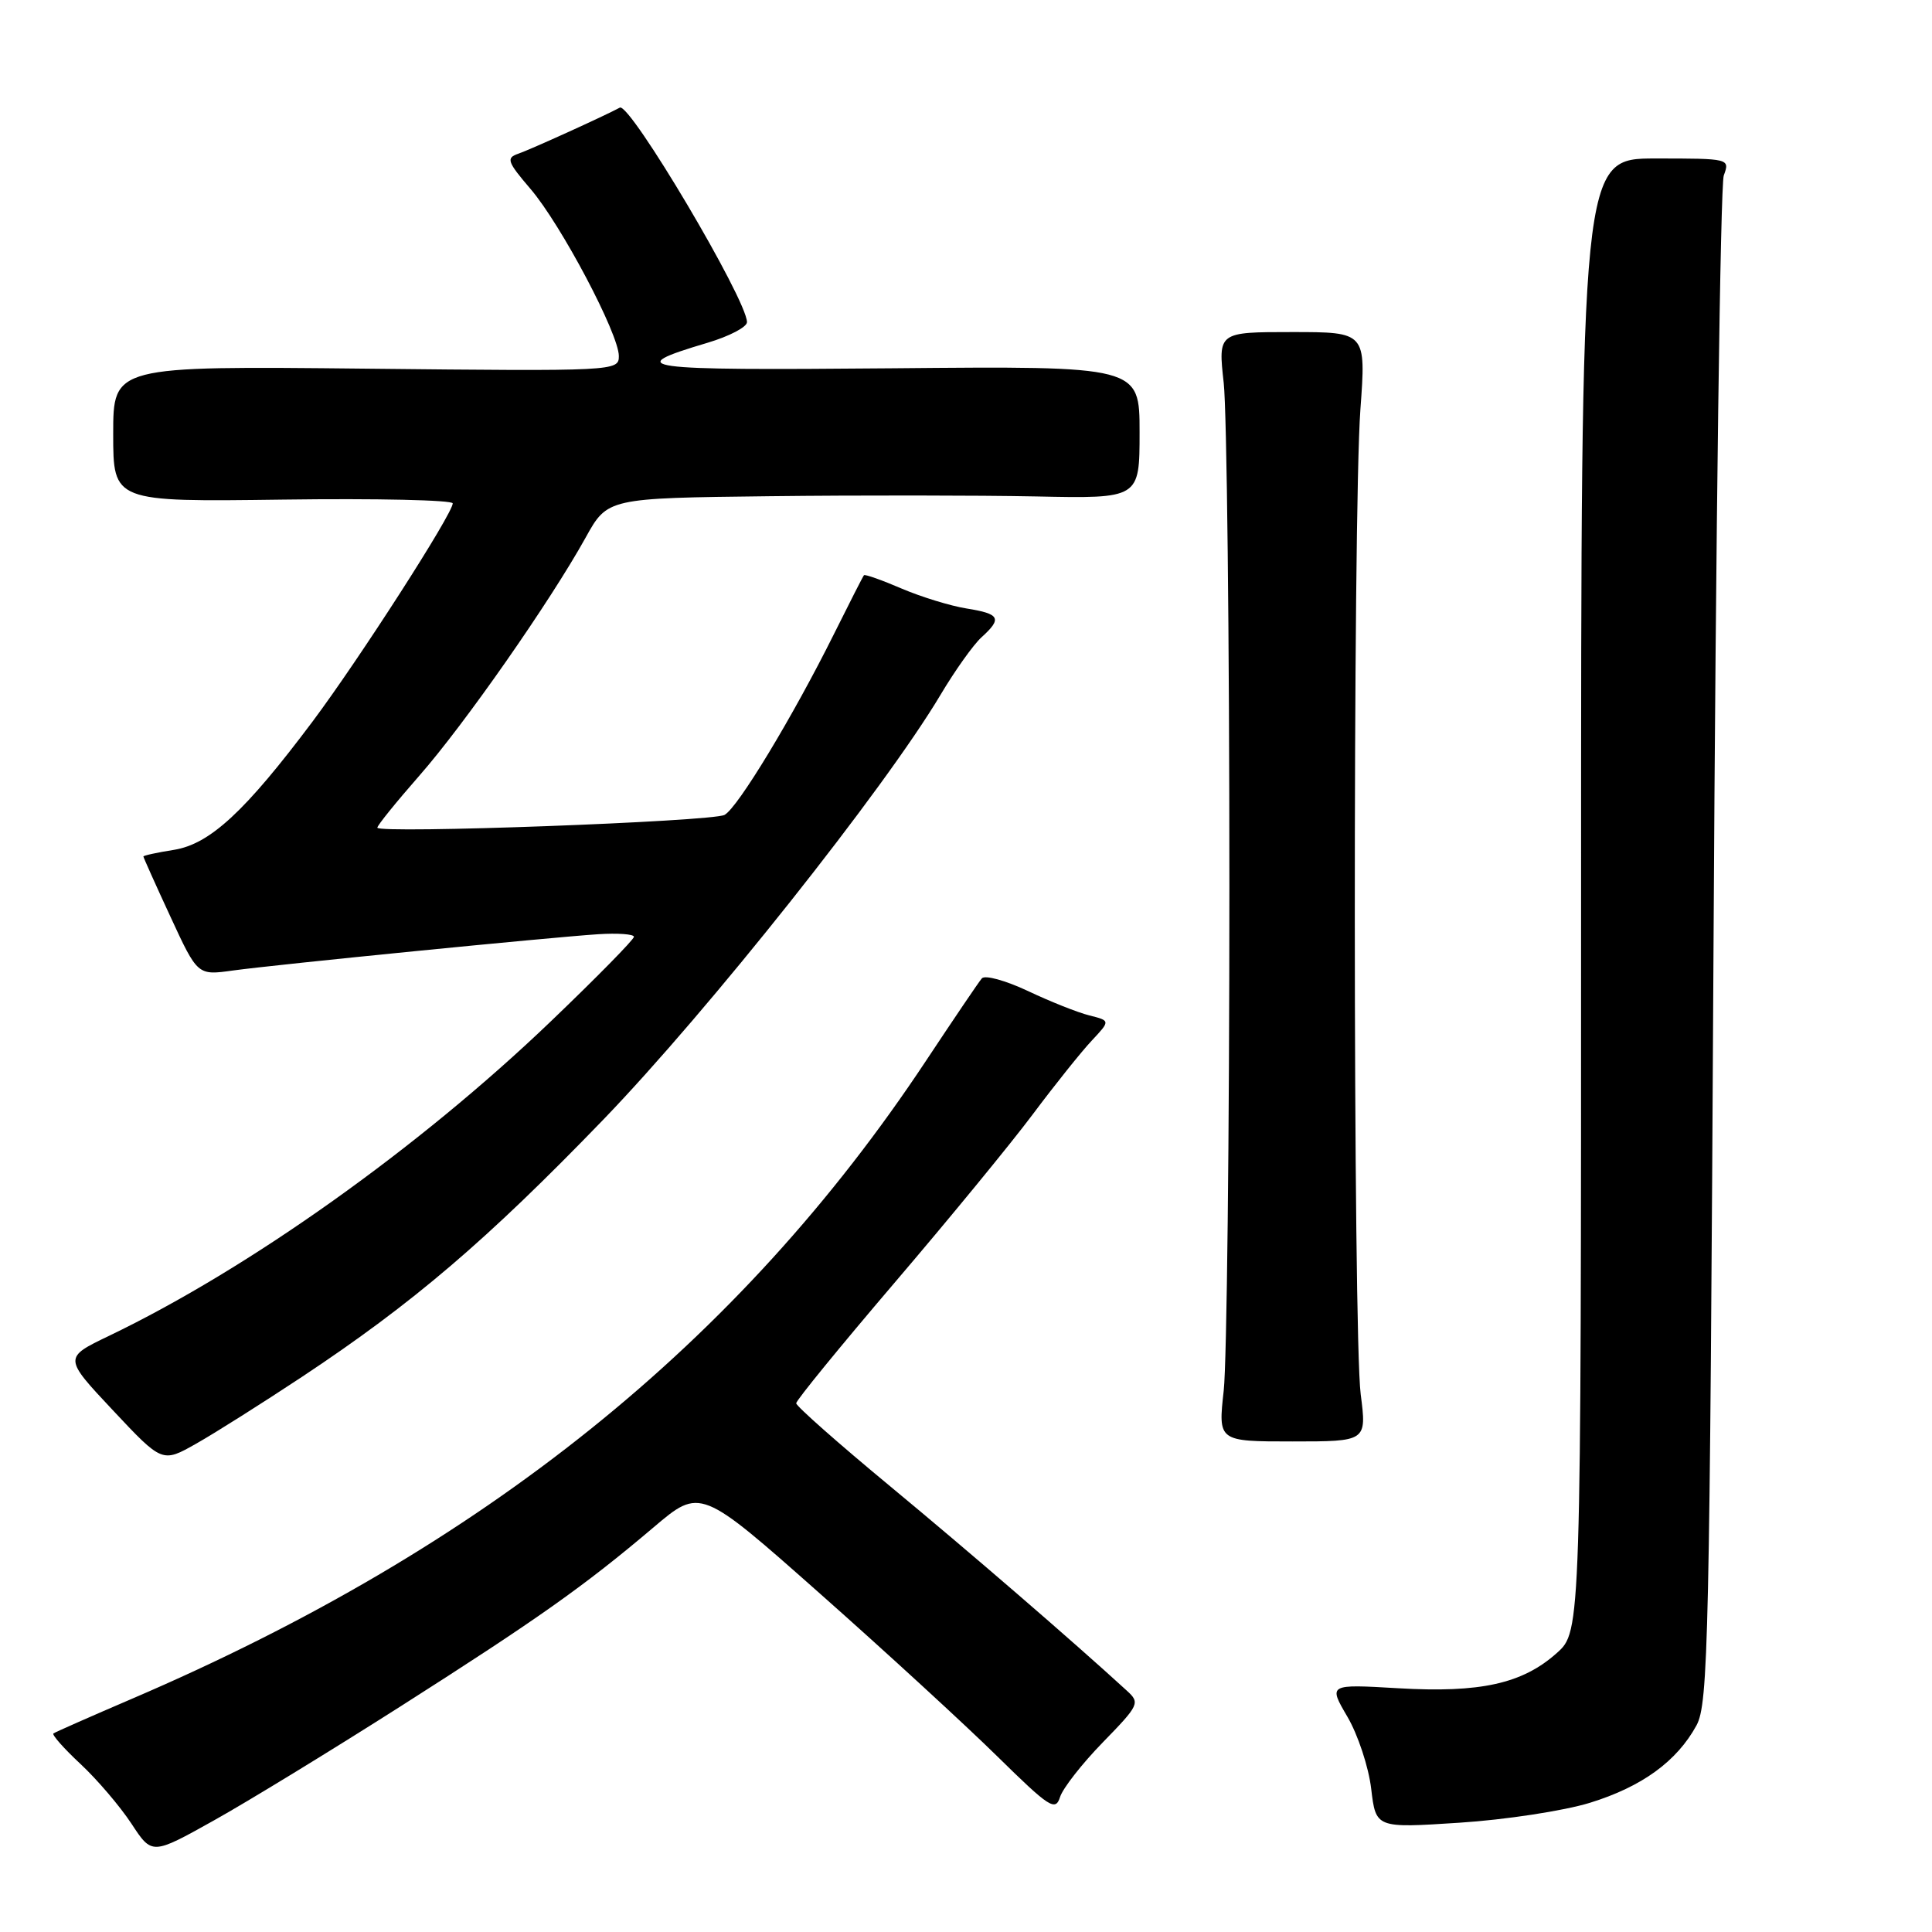 <?xml version="1.0" encoding="UTF-8" standalone="no"?>
<!DOCTYPE svg PUBLIC "-//W3C//DTD SVG 1.1//EN" "http://www.w3.org/Graphics/SVG/1.1/DTD/svg11.dtd" >
<svg xmlns="http://www.w3.org/2000/svg" xmlns:xlink="http://www.w3.org/1999/xlink" version="1.1" viewBox="0 0 256 256">
 <g >
 <path fill="currentColor"
d=" M 53.00 226.15 C 71.29 214.50 77.40 210.18 86.59 202.39 C 92.80 197.12 92.80 197.12 108.65 211.16 C 117.37 218.88 127.94 228.59 132.14 232.72 C 139.06 239.52 139.85 240.04 140.46 238.12 C 140.83 236.95 143.39 233.68 146.15 230.85 C 150.95 225.92 151.08 225.64 149.33 224.04 C 142.16 217.47 128.58 205.74 118.00 196.98 C 111.12 191.29 105.50 186.32 105.50 185.94 C 105.50 185.55 111.35 178.39 118.50 170.01 C 125.65 161.64 133.91 151.58 136.85 147.65 C 139.79 143.72 143.31 139.32 144.67 137.88 C 147.13 135.25 147.13 135.25 144.35 134.55 C 142.82 134.17 139.15 132.71 136.20 131.31 C 133.24 129.92 130.50 129.16 130.10 129.64 C 129.69 130.11 126.36 135.04 122.68 140.59 C 97.97 177.88 64.07 205.12 17.50 225.09 C 12.00 227.45 7.31 229.52 7.08 229.69 C 6.85 229.86 8.47 231.69 10.68 233.75 C 12.89 235.81 15.92 239.37 17.42 241.65 C 20.14 245.80 20.14 245.80 28.32 241.23 C 32.82 238.72 43.92 231.93 53.00 226.15 Z  M 210.67 238.88 C 217.56 236.75 222.18 233.40 224.79 228.63 C 226.36 225.75 226.54 217.43 227.05 125.50 C 227.35 70.50 227.96 24.49 228.41 23.25 C 229.23 21.01 229.18 21.00 219.37 21.00 C 209.50 21.00 209.50 21.00 209.50 118.58 C 209.50 216.16 209.50 216.16 206.29 219.03 C 201.74 223.10 196.16 224.34 185.25 223.70 C 176.01 223.16 176.01 223.16 178.54 227.48 C 179.93 229.85 181.35 234.14 181.69 237.02 C 182.31 242.24 182.31 242.24 193.37 241.52 C 199.45 241.13 207.23 239.94 210.67 238.88 Z  M 40.00 182.45 C 54.74 172.68 64.49 164.35 79.91 148.39 C 93.84 133.95 117.17 104.57 124.61 92.09 C 126.53 88.86 128.98 85.42 130.05 84.45 C 132.82 81.94 132.51 81.34 128.09 80.63 C 125.94 80.29 122.05 79.09 119.45 77.98 C 116.85 76.86 114.61 76.07 114.48 76.22 C 114.34 76.38 112.56 79.88 110.51 84.00 C 105.06 94.96 97.73 107.08 96.00 107.98 C 94.29 108.87 50.00 110.50 50.00 109.67 C 50.00 109.37 52.49 106.29 55.54 102.81 C 61.52 96.01 72.88 79.74 77.59 71.25 C 80.50 66.00 80.50 66.00 102.00 65.75 C 113.83 65.61 129.69 65.63 137.25 65.78 C 151.00 66.07 151.00 66.07 151.00 57.28 C 151.00 48.50 151.00 48.50 118.25 48.80 C 84.45 49.10 82.35 48.81 93.75 45.42 C 96.64 44.56 98.99 43.33 98.98 42.68 C 98.94 39.65 83.45 13.54 82.13 14.26 C 80.14 15.34 70.21 19.85 68.67 20.37 C 67.04 20.93 67.21 21.43 70.30 25.04 C 74.34 29.76 82.00 44.25 82.00 47.18 C 82.00 49.17 81.57 49.20 48.50 48.85 C 15.00 48.50 15.00 48.50 15.00 57.50 C 15.00 66.50 15.00 66.50 37.50 66.20 C 49.87 66.03 60.00 66.26 59.99 66.70 C 59.98 68.08 47.60 87.34 41.42 95.60 C 32.47 107.54 27.82 111.84 23.05 112.61 C 20.82 112.96 19.00 113.36 19.00 113.49 C 19.00 113.61 20.61 117.21 22.59 121.48 C 26.18 129.25 26.18 129.25 30.84 128.60 C 36.64 127.80 72.82 124.21 79.25 123.79 C 81.86 123.62 84.00 123.78 84.00 124.13 C 84.00 124.49 79.03 129.55 72.95 135.37 C 55.52 152.07 33.01 168.09 14.46 177.00 C 8.42 179.90 8.42 179.90 14.96 186.87 C 21.50 193.84 21.50 193.84 26.00 191.29 C 28.48 189.89 34.77 185.91 40.00 182.45 Z  M 180.30 184.75 C 179.28 176.82 179.25 67.93 180.26 54.25 C 181.01 44.00 181.01 44.00 171.20 44.00 C 161.40 44.00 161.40 44.00 162.15 50.75 C 162.56 54.46 162.90 84.50 162.90 117.50 C 162.90 150.50 162.56 180.54 162.15 184.25 C 161.40 191.00 161.40 191.00 171.25 191.00 C 181.10 191.00 181.10 191.00 180.30 184.75 Z "/>
</g>
</svg>